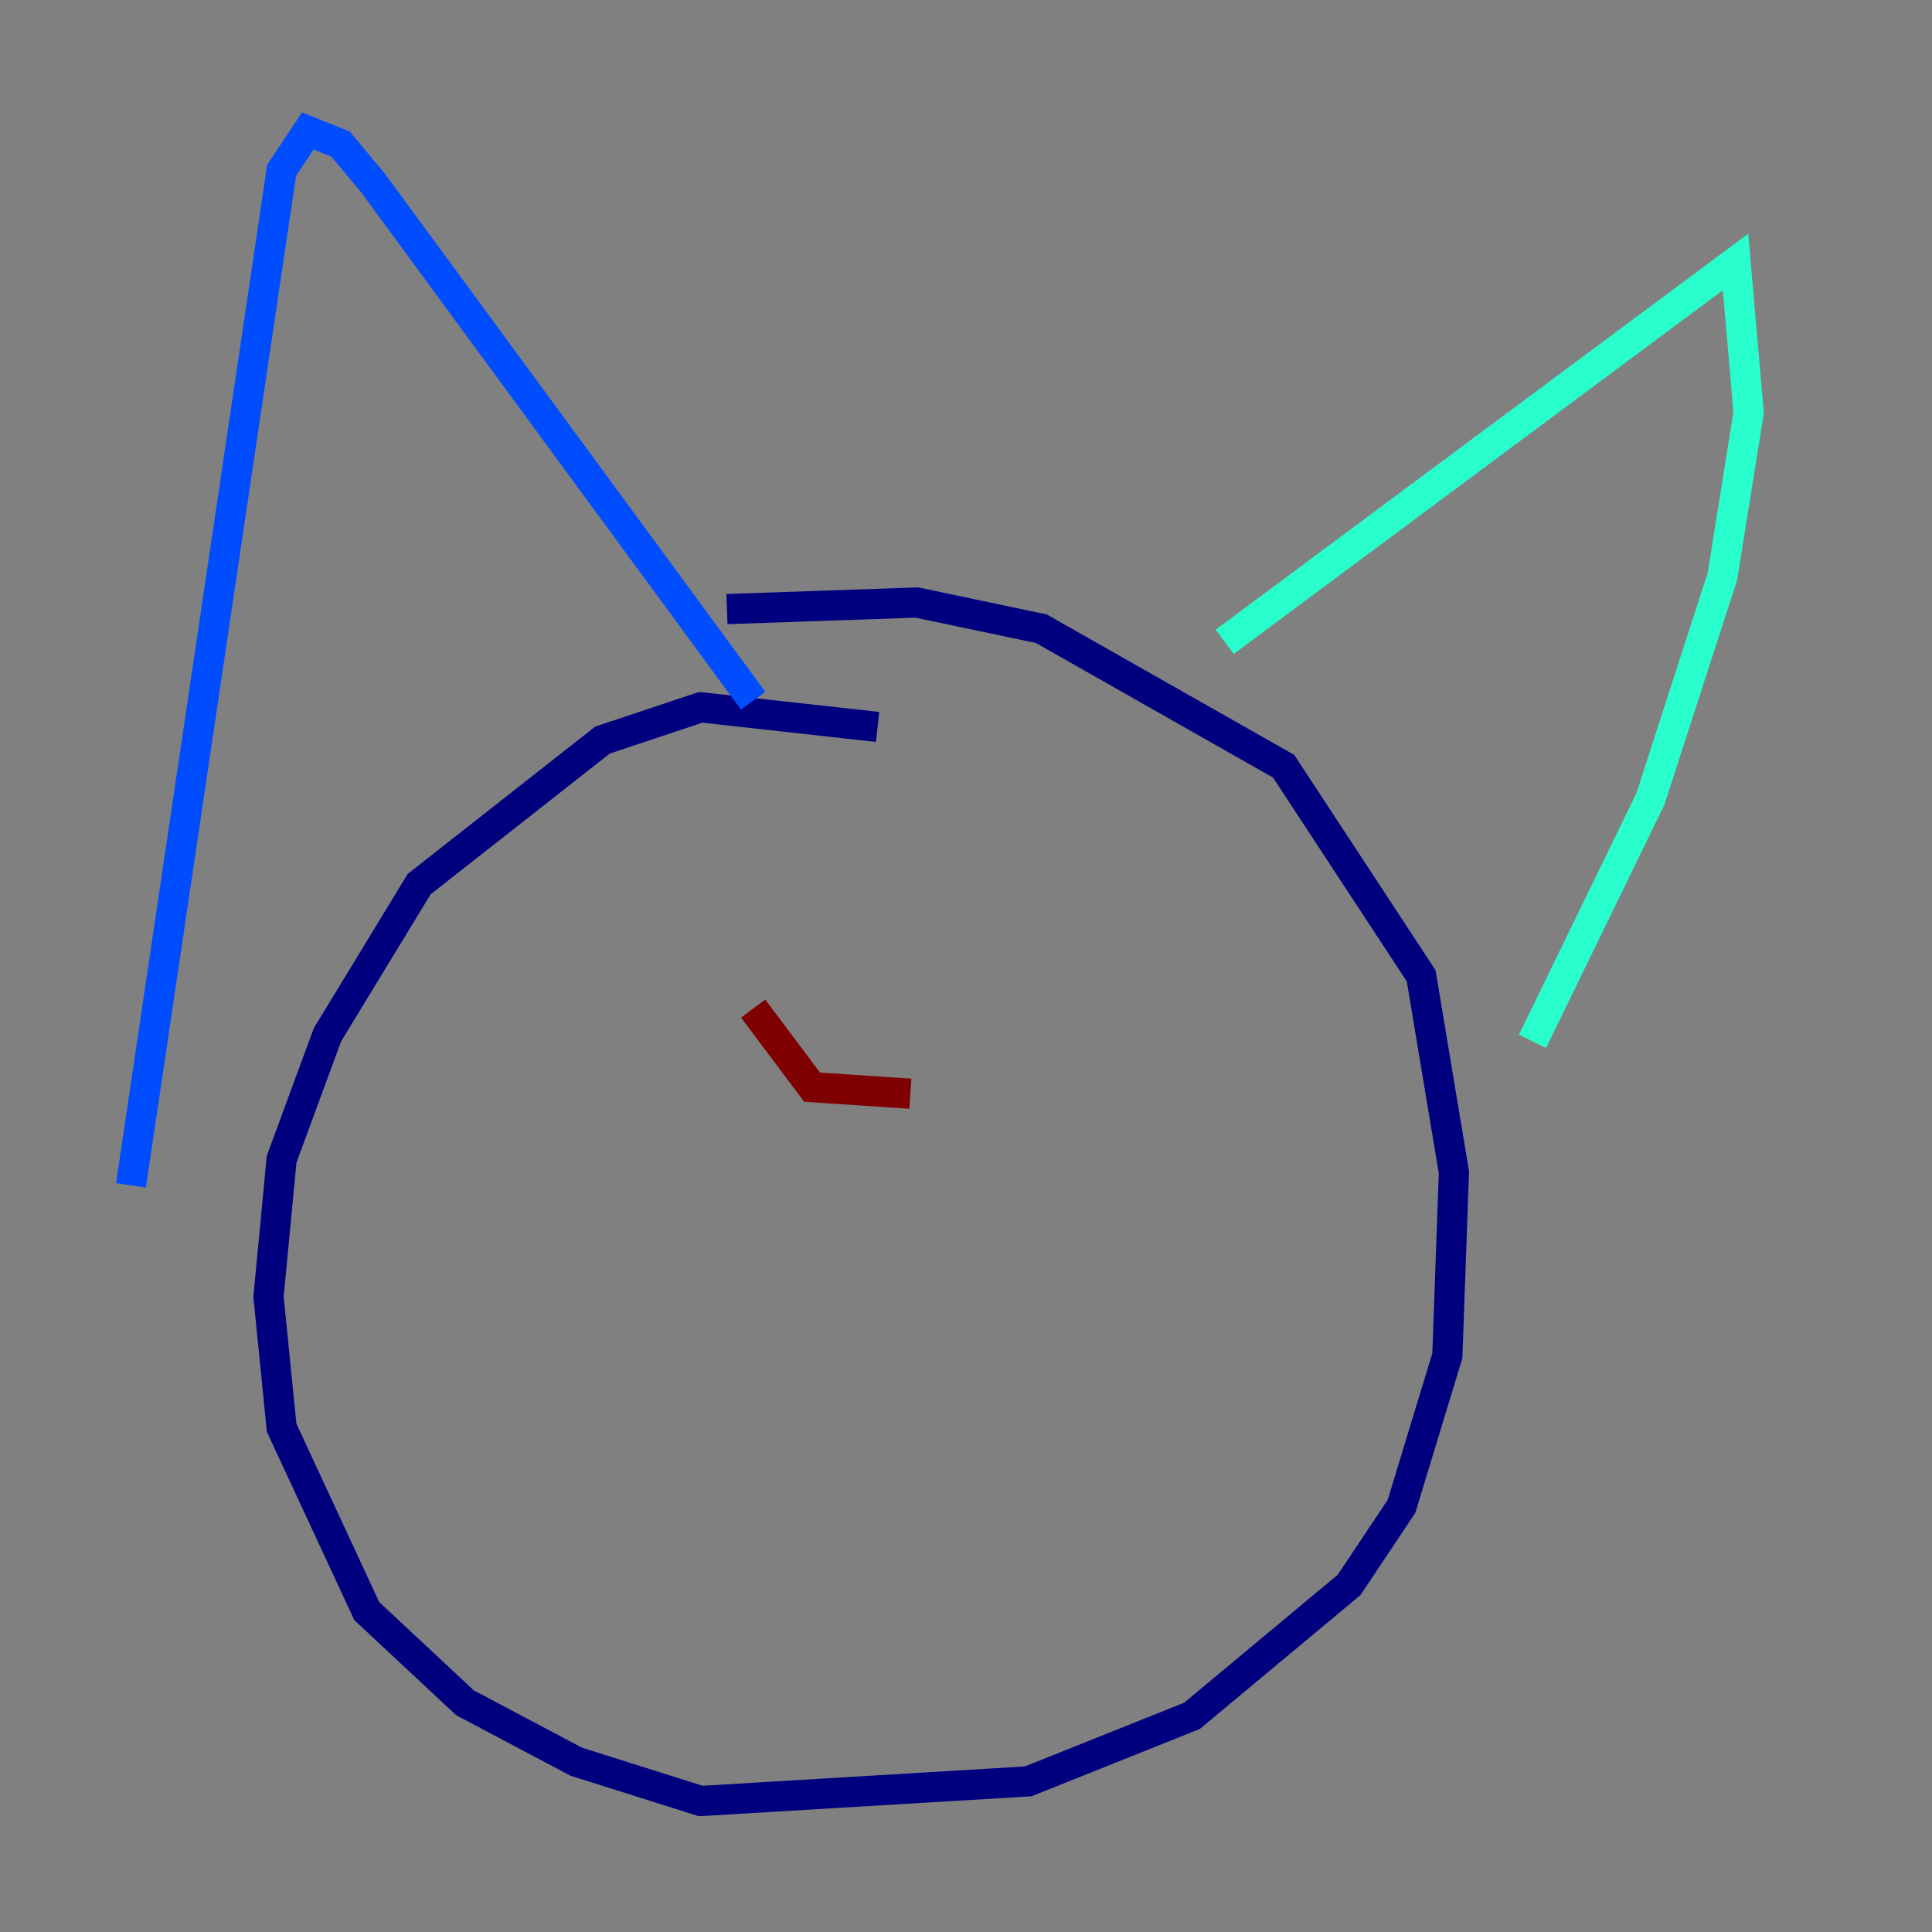<?xml version="1.0" encoding="utf-8" ?>
<svg baseProfile="tiny" height="128" version="1.2" viewBox="0,0,128,128" width="128" xmlns="http://www.w3.org/2000/svg" xmlns:ev="http://www.w3.org/2001/xml-events" xmlns:xlink="http://www.w3.org/1999/xlink"><rect x="0" y="0" width="128" height="128" fill="#808080" stroke="none"/><defs /><polyline fill="none" points="58.142,48.163 46.427,46.861 39.919,49.031 27.77,58.576 21.695,68.556 18.658,76.8 17.79,85.912 18.658,94.59 24.298,106.739 30.807,112.814 38.183,116.719 46.427,119.322 68.122,118.02 78.969,113.681 89.383,105.003 92.854,99.797 95.891,89.817 96.325,77.668 94.156,64.651 85.044,50.766 68.99,41.654 60.746,39.919 48.163,40.352" stroke="#00007f" stroke-width="2" /><polyline fill="none" points="8.678,78.536 18.658,11.281 20.393,8.678 22.563,9.546 24.732,12.149 49.898,46.427" stroke="#004cff" stroke-width="2" /><polyline fill="none" points="81.139,42.522 114.983,17.356 115.851,27.336 114.115,38.183 109.342,52.936 101.532,68.99" stroke="#29ffcd" stroke-width="2" /><polyline fill="none" points="57.709,66.82 57.709,66.82" stroke="#cdff29" stroke-width="2" /><polyline fill="none" points="74.197,67.688 74.197,67.688" stroke="#ff6700" stroke-width="2" /><polyline fill="none" points="49.898,66.82 53.803,72.027 60.312,72.461" stroke="#7f0000" stroke-width="2" /></svg>